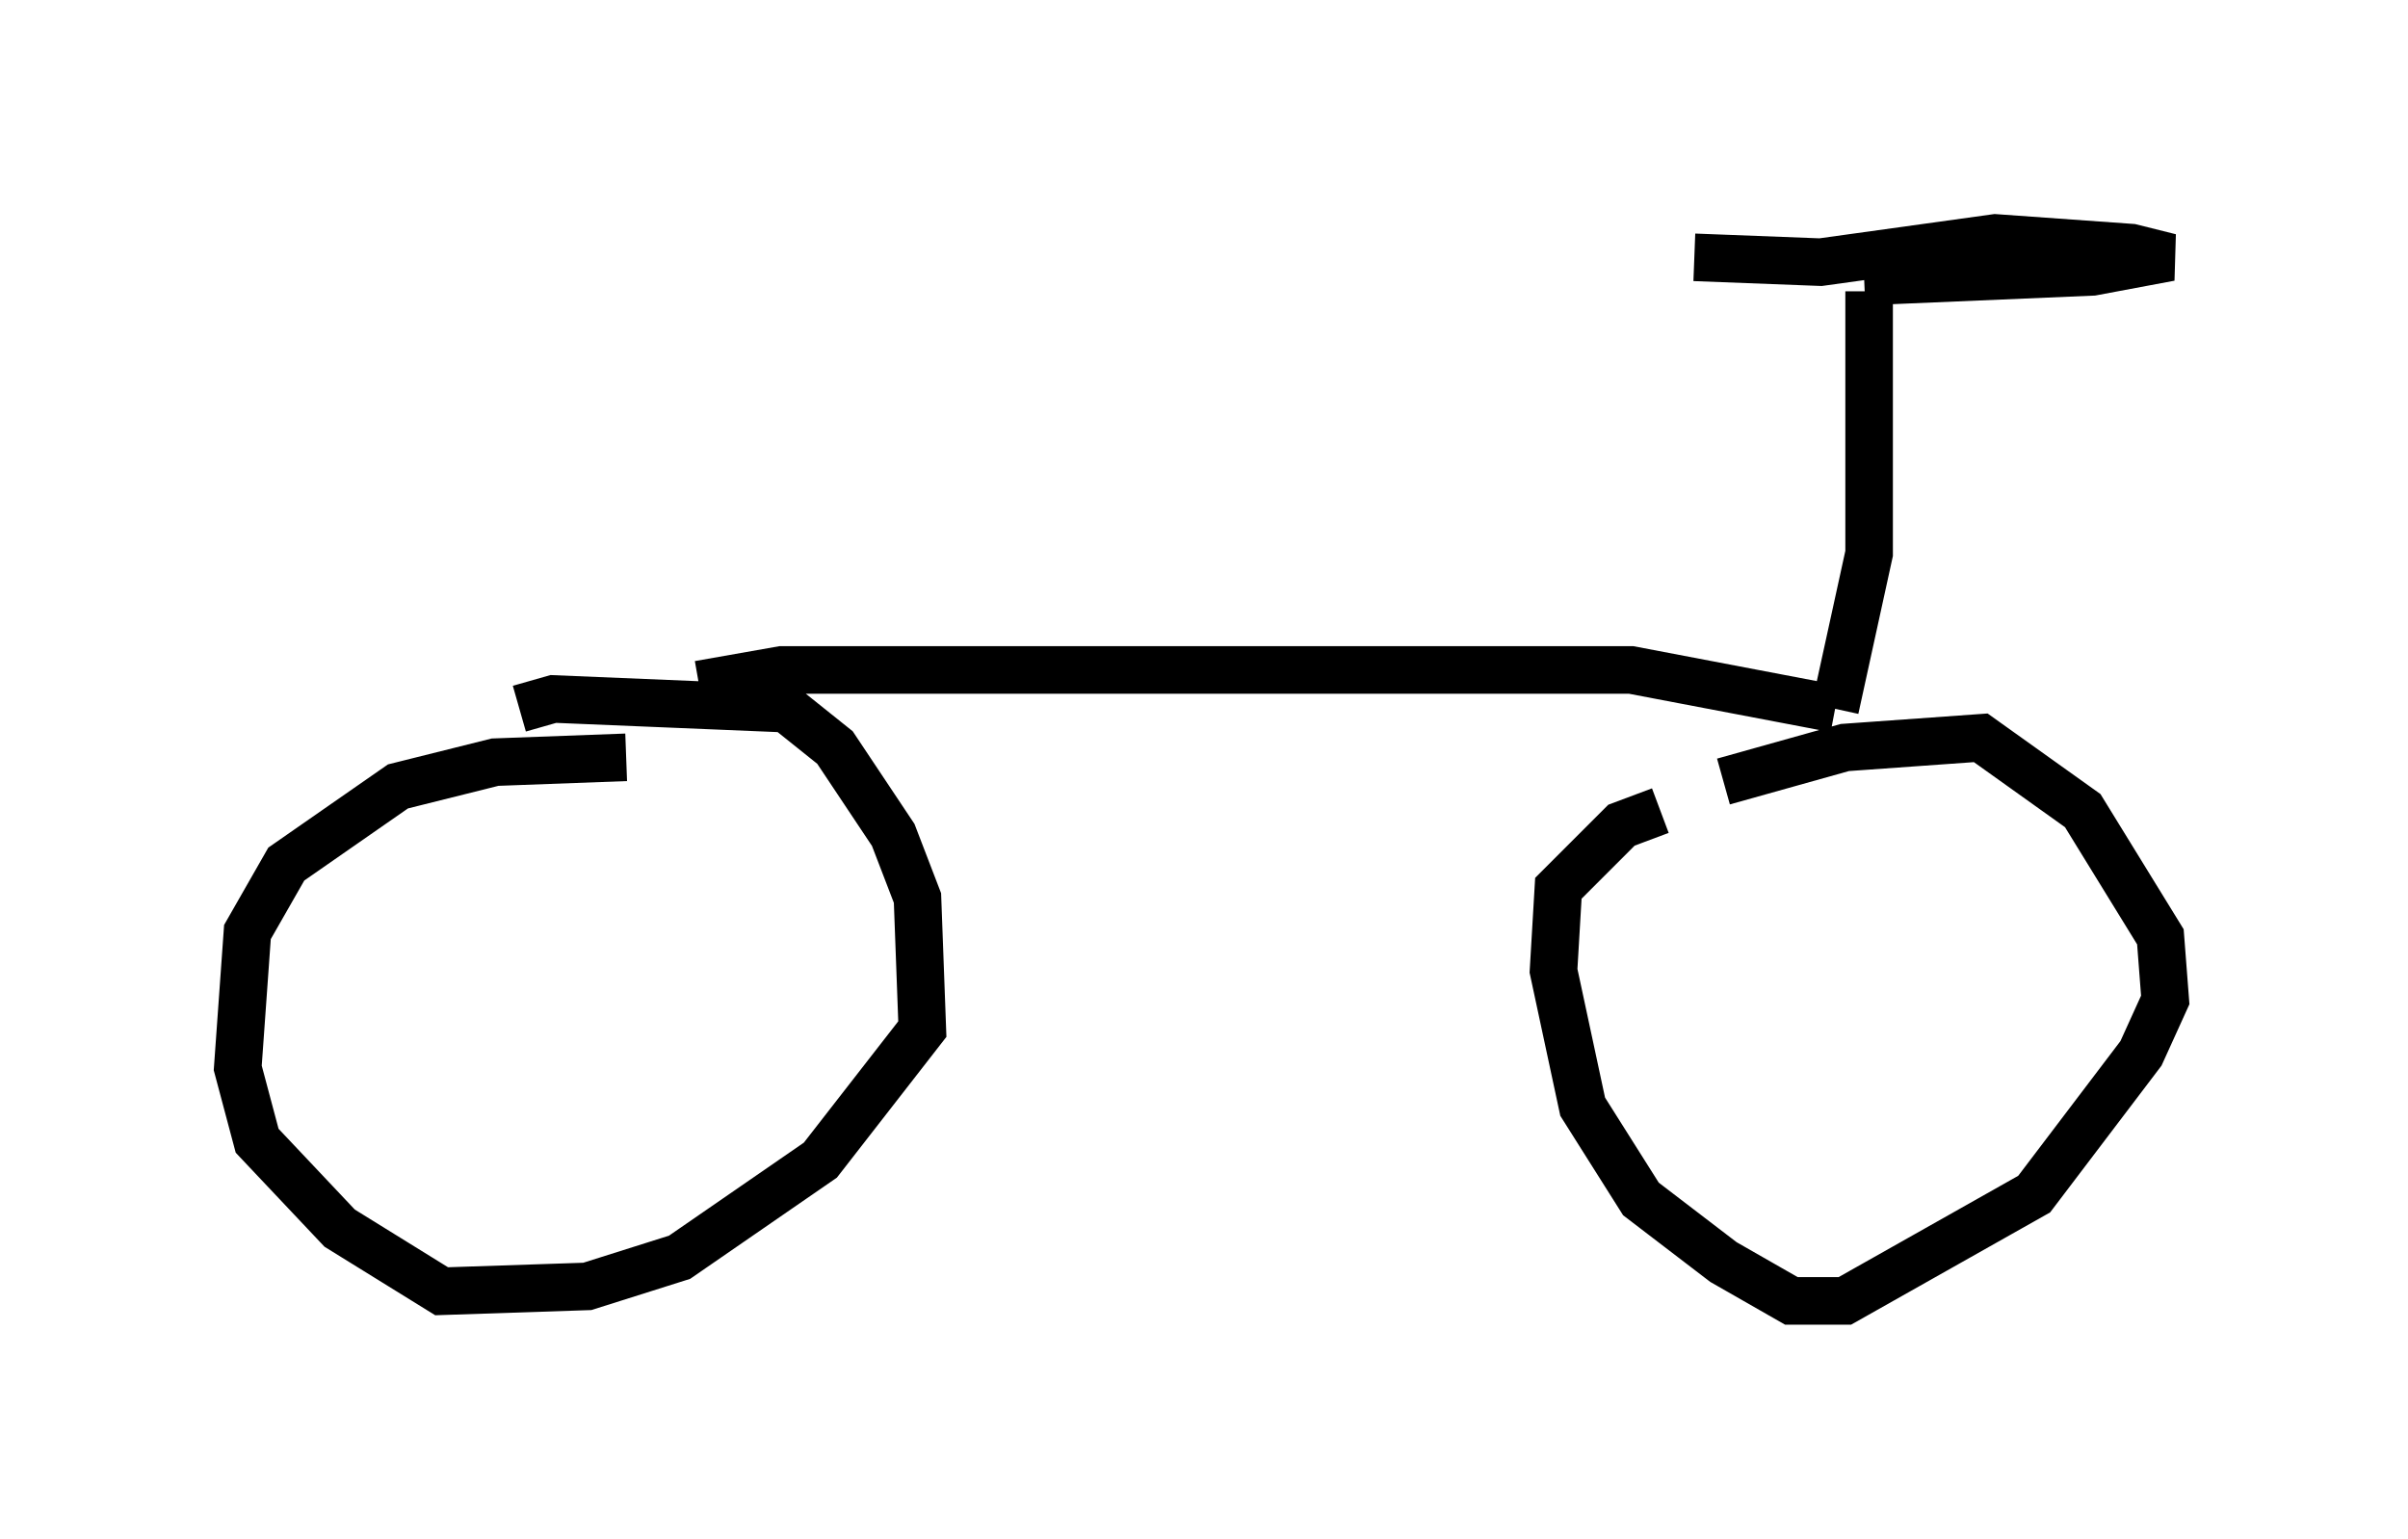 <?xml version="1.0" encoding="utf-8" ?>
<svg baseProfile="full" height="32.356" version="1.1" width="50.63" xmlns="http://www.w3.org/2000/svg" xmlns:ev="http://www.w3.org/2001/xml-events" xmlns:xlink="http://www.w3.org/1999/xlink"><defs /><rect fill="white" height="32.356" width="50.63" x="0" y="0" /><path d="M35.727, 16.842 m0.51, -0.408 l2.552, -0.715 2.858, -0.204 l2.144, 1.531 1.633, 2.654 l0.102, 1.327 -0.51, 1.123 l-2.246, 2.96 -3.981, 2.246 l-1.123, 0.0 -1.429, -0.817 l-1.735, -1.327 -1.225, -1.94 l-0.613, -2.858 0.102, -1.735 l1.327, -1.327 0.817, -0.306 m-23.99, -2.144 l0.715, -0.204 4.9, 0.204 l1.021, 0.817 1.225, 1.838 l0.51, 1.327 0.102, 2.756 l-2.144, 2.756 -2.96, 2.042 l-1.94, 0.613 -3.063, 0.102 l-2.144, -1.327 -1.735, -1.838 l-0.408, -1.531 0.204, -2.858 l0.817, -1.429 2.348, -1.633 l2.042, -0.51 2.756, -0.102 m1.531, -1.531 l1.735, -0.306 17.865, 0.0 l4.288, 0.817 m0.0, 0.0 l0.715, -3.267 0.0, -5.513 m-0.102, -0.204 l4.798, -0.204 1.633, -0.306 l-0.817, -0.204 -2.858, -0.204 l-3.675, 0.51 -2.654, -0.102 " fill="none" stroke="black" stroke-width="1" /></svg>
